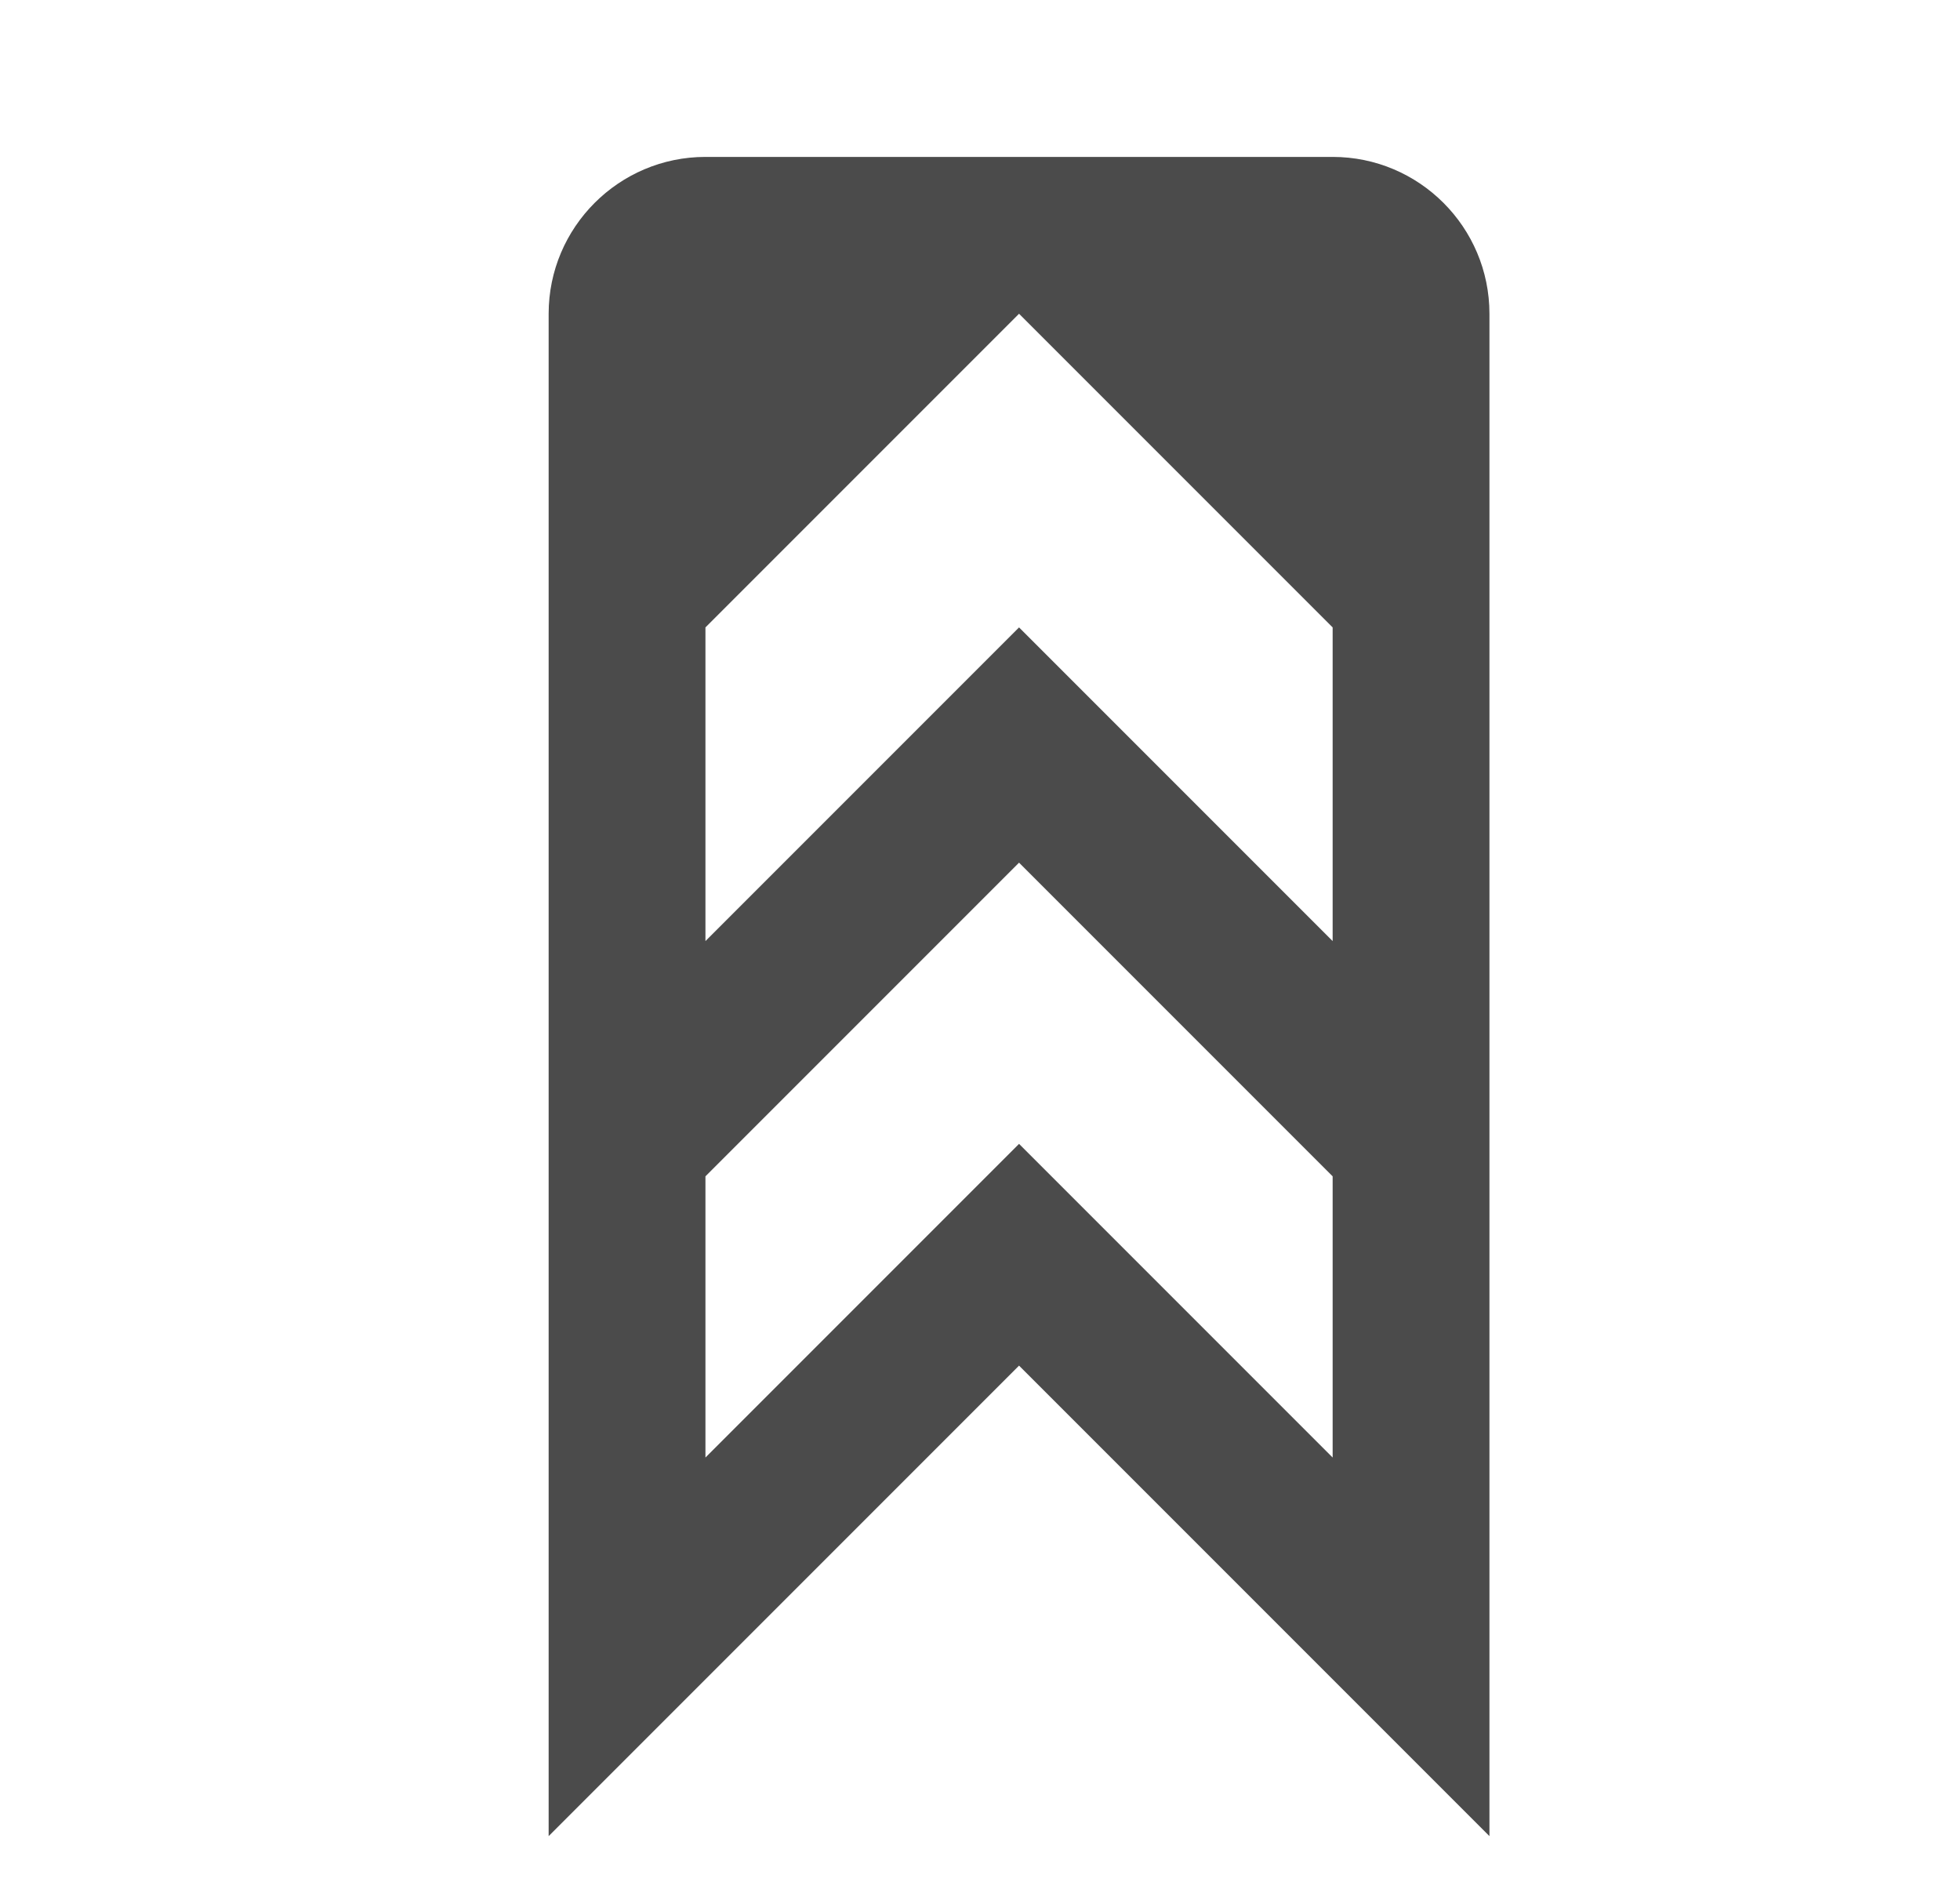 <svg width="25" height="24" viewBox="0 0 25 24" fill="none" xmlns="http://www.w3.org/2000/svg">
<g clip-path="url(#clip0)">
<path d="M16.998 2.001H8.998C7.895 2.001 6.998 2.899 6.998 4.001V23.415L12.998 17.415L18.998 23.415V4.001C18.998 2.898 18.102 2.001 16.998 2.001ZM16.998 12.001L12.998 8.001L8.998 12.001V8.001L12.998 4.001L16.998 8.001V12.001ZM16.998 18.587L12.998 14.587L8.998 18.587V15.001L12.998 11.001L16.998 15.001V18.587Z" fill="#4B4B4B"/>
</g>
<defs>
<clipPath id="clip0">
<rect width="24" height="24" fill="white" transform="translate(0.998 0)"/>
</clipPath>
</defs>
</svg>
